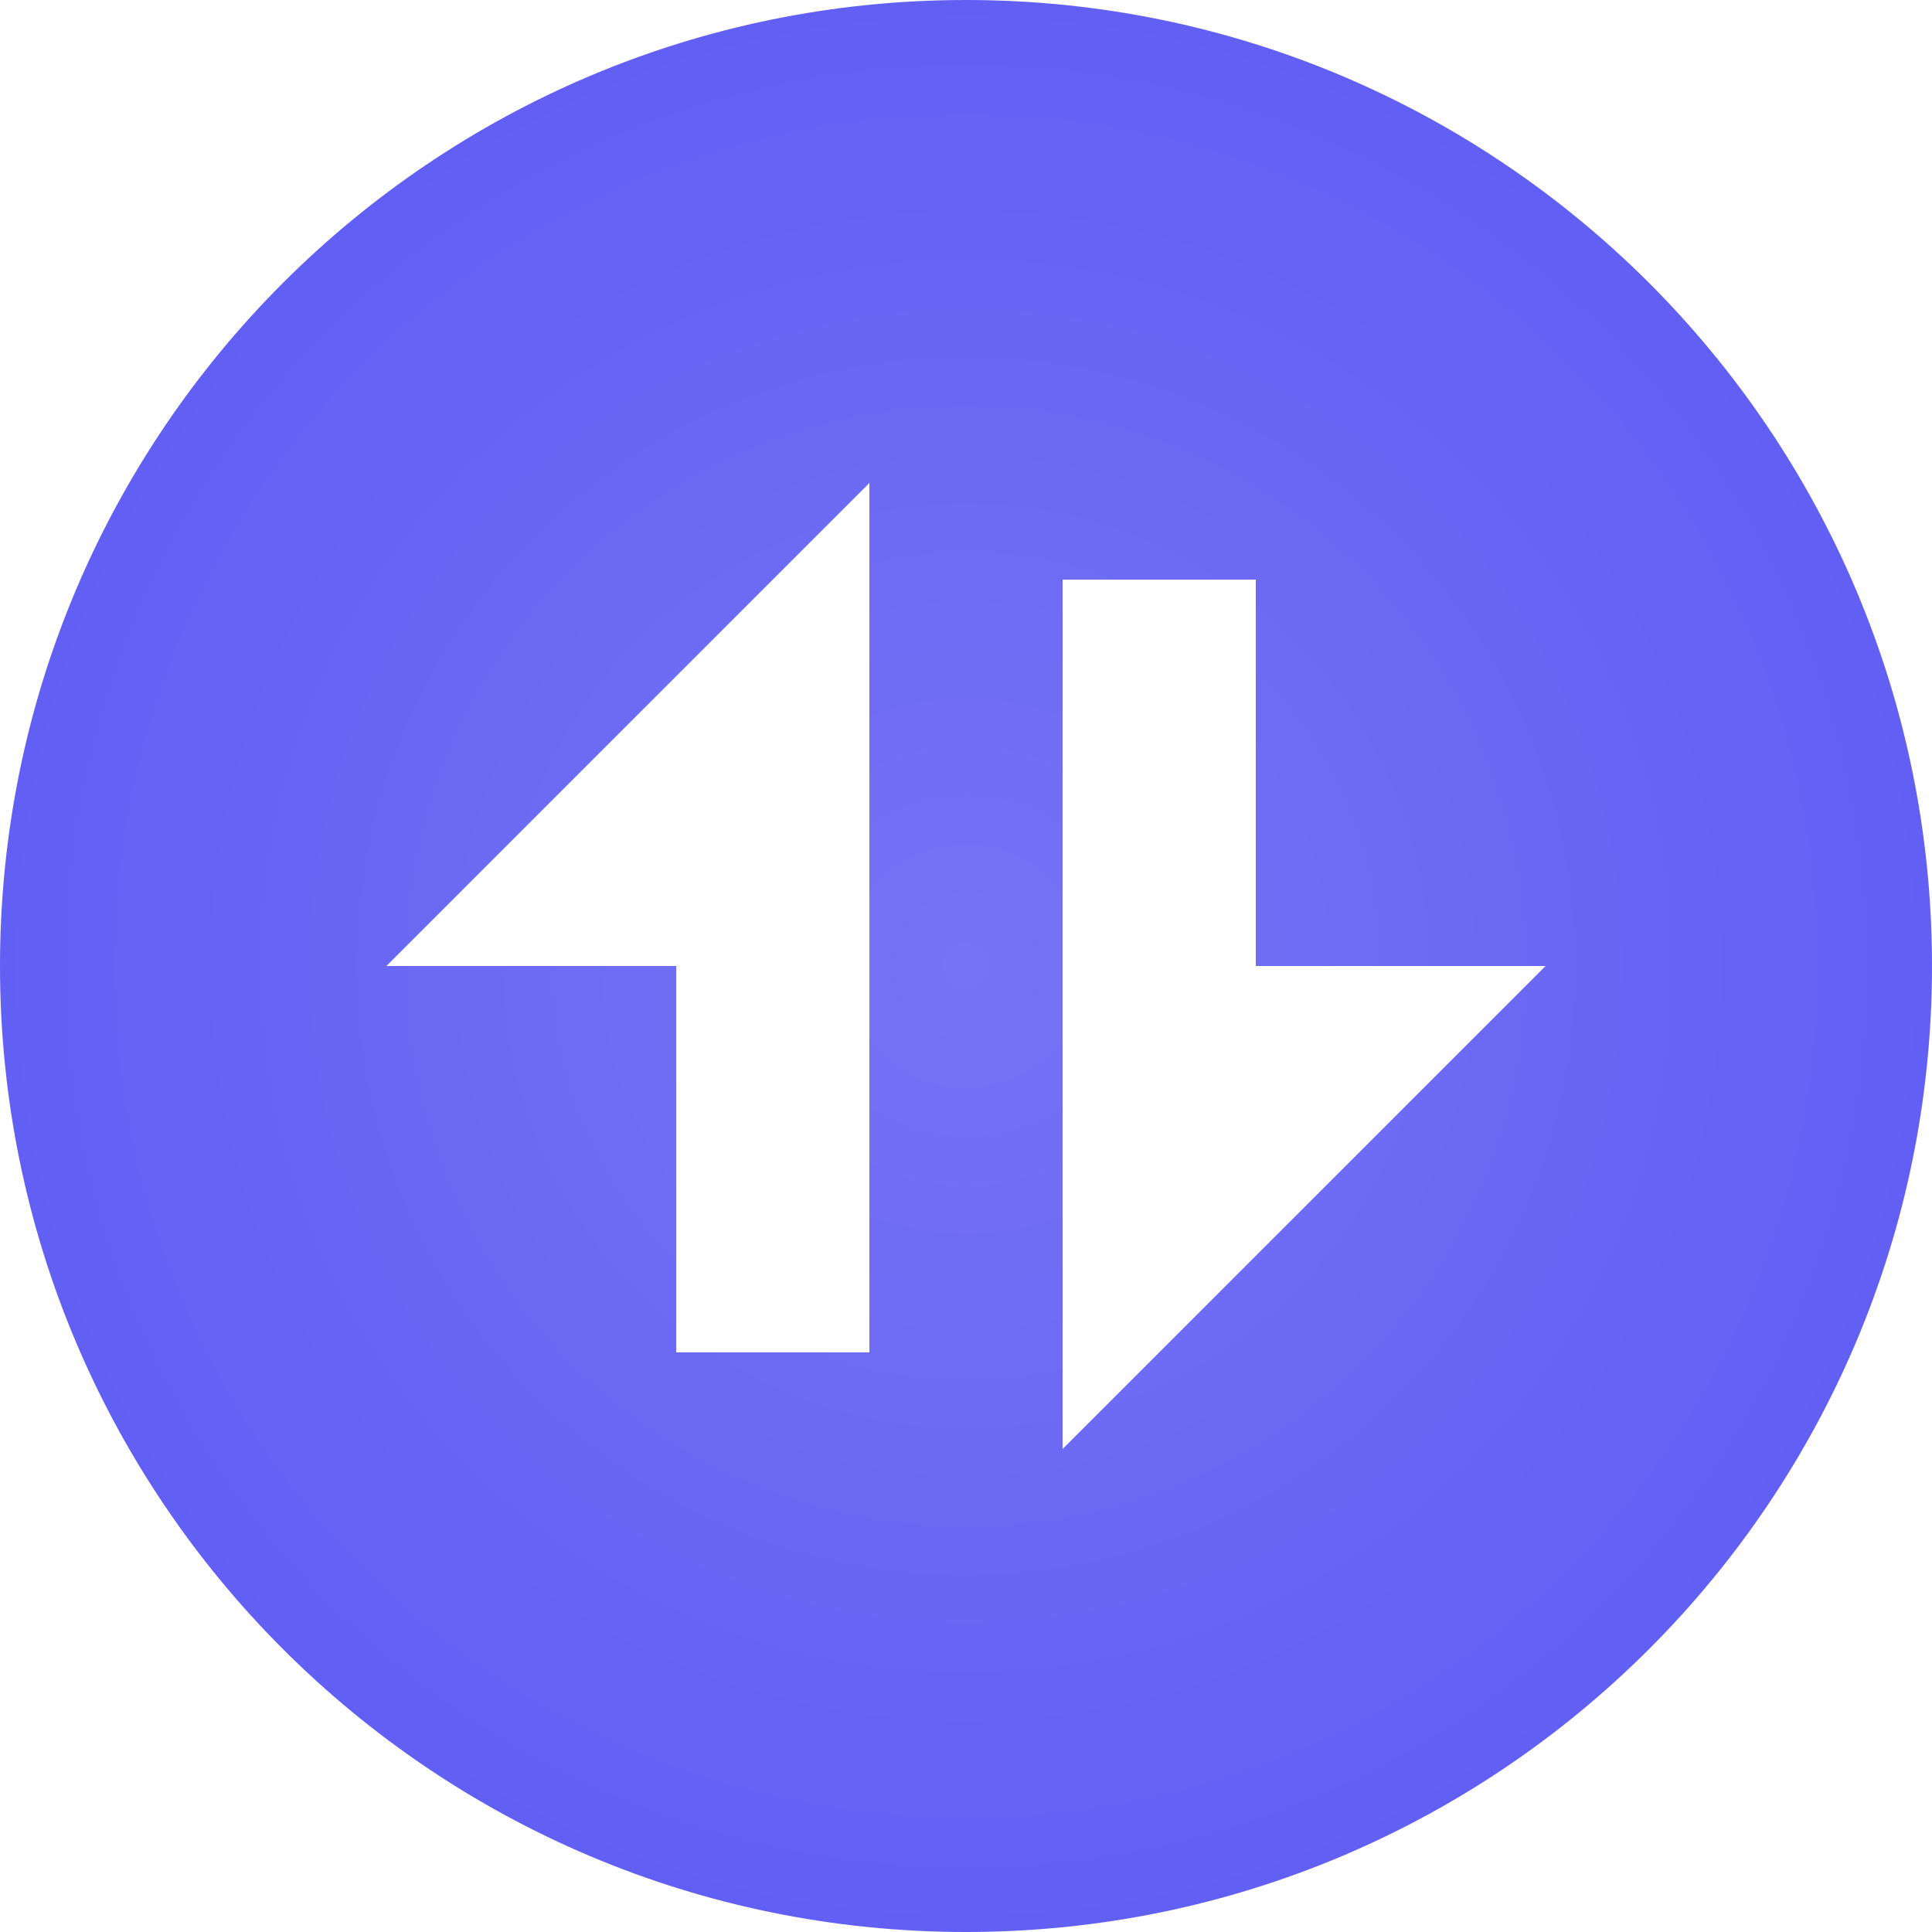<svg width="40" height="40" viewBox="0 0 40 40" fill="none" xmlns="http://www.w3.org/2000/svg">
<path id="Vector" d="M0 20C0 8.954 8.954 0 20 0C31.046 0 40 8.954 40 20C40 31.046 31.046 40 20 40C8.954 40 0 31.046 0 20ZM26 20V12H22V30L32 20H26ZM18 10L8 20H14V28H18V10Z" fill="url(#paint0_radial_468_447)"/>
<defs>
<radialGradient id="paint0_radial_468_447" cx="0" cy="0" r="1" gradientUnits="userSpaceOnUse" gradientTransform="translate(20 20) rotate(90) scale(20)">
<stop stop-color="#7673F5"/>
<stop offset="1" stop-color="#625FF4"/>
</radialGradient>
</defs>
</svg>
